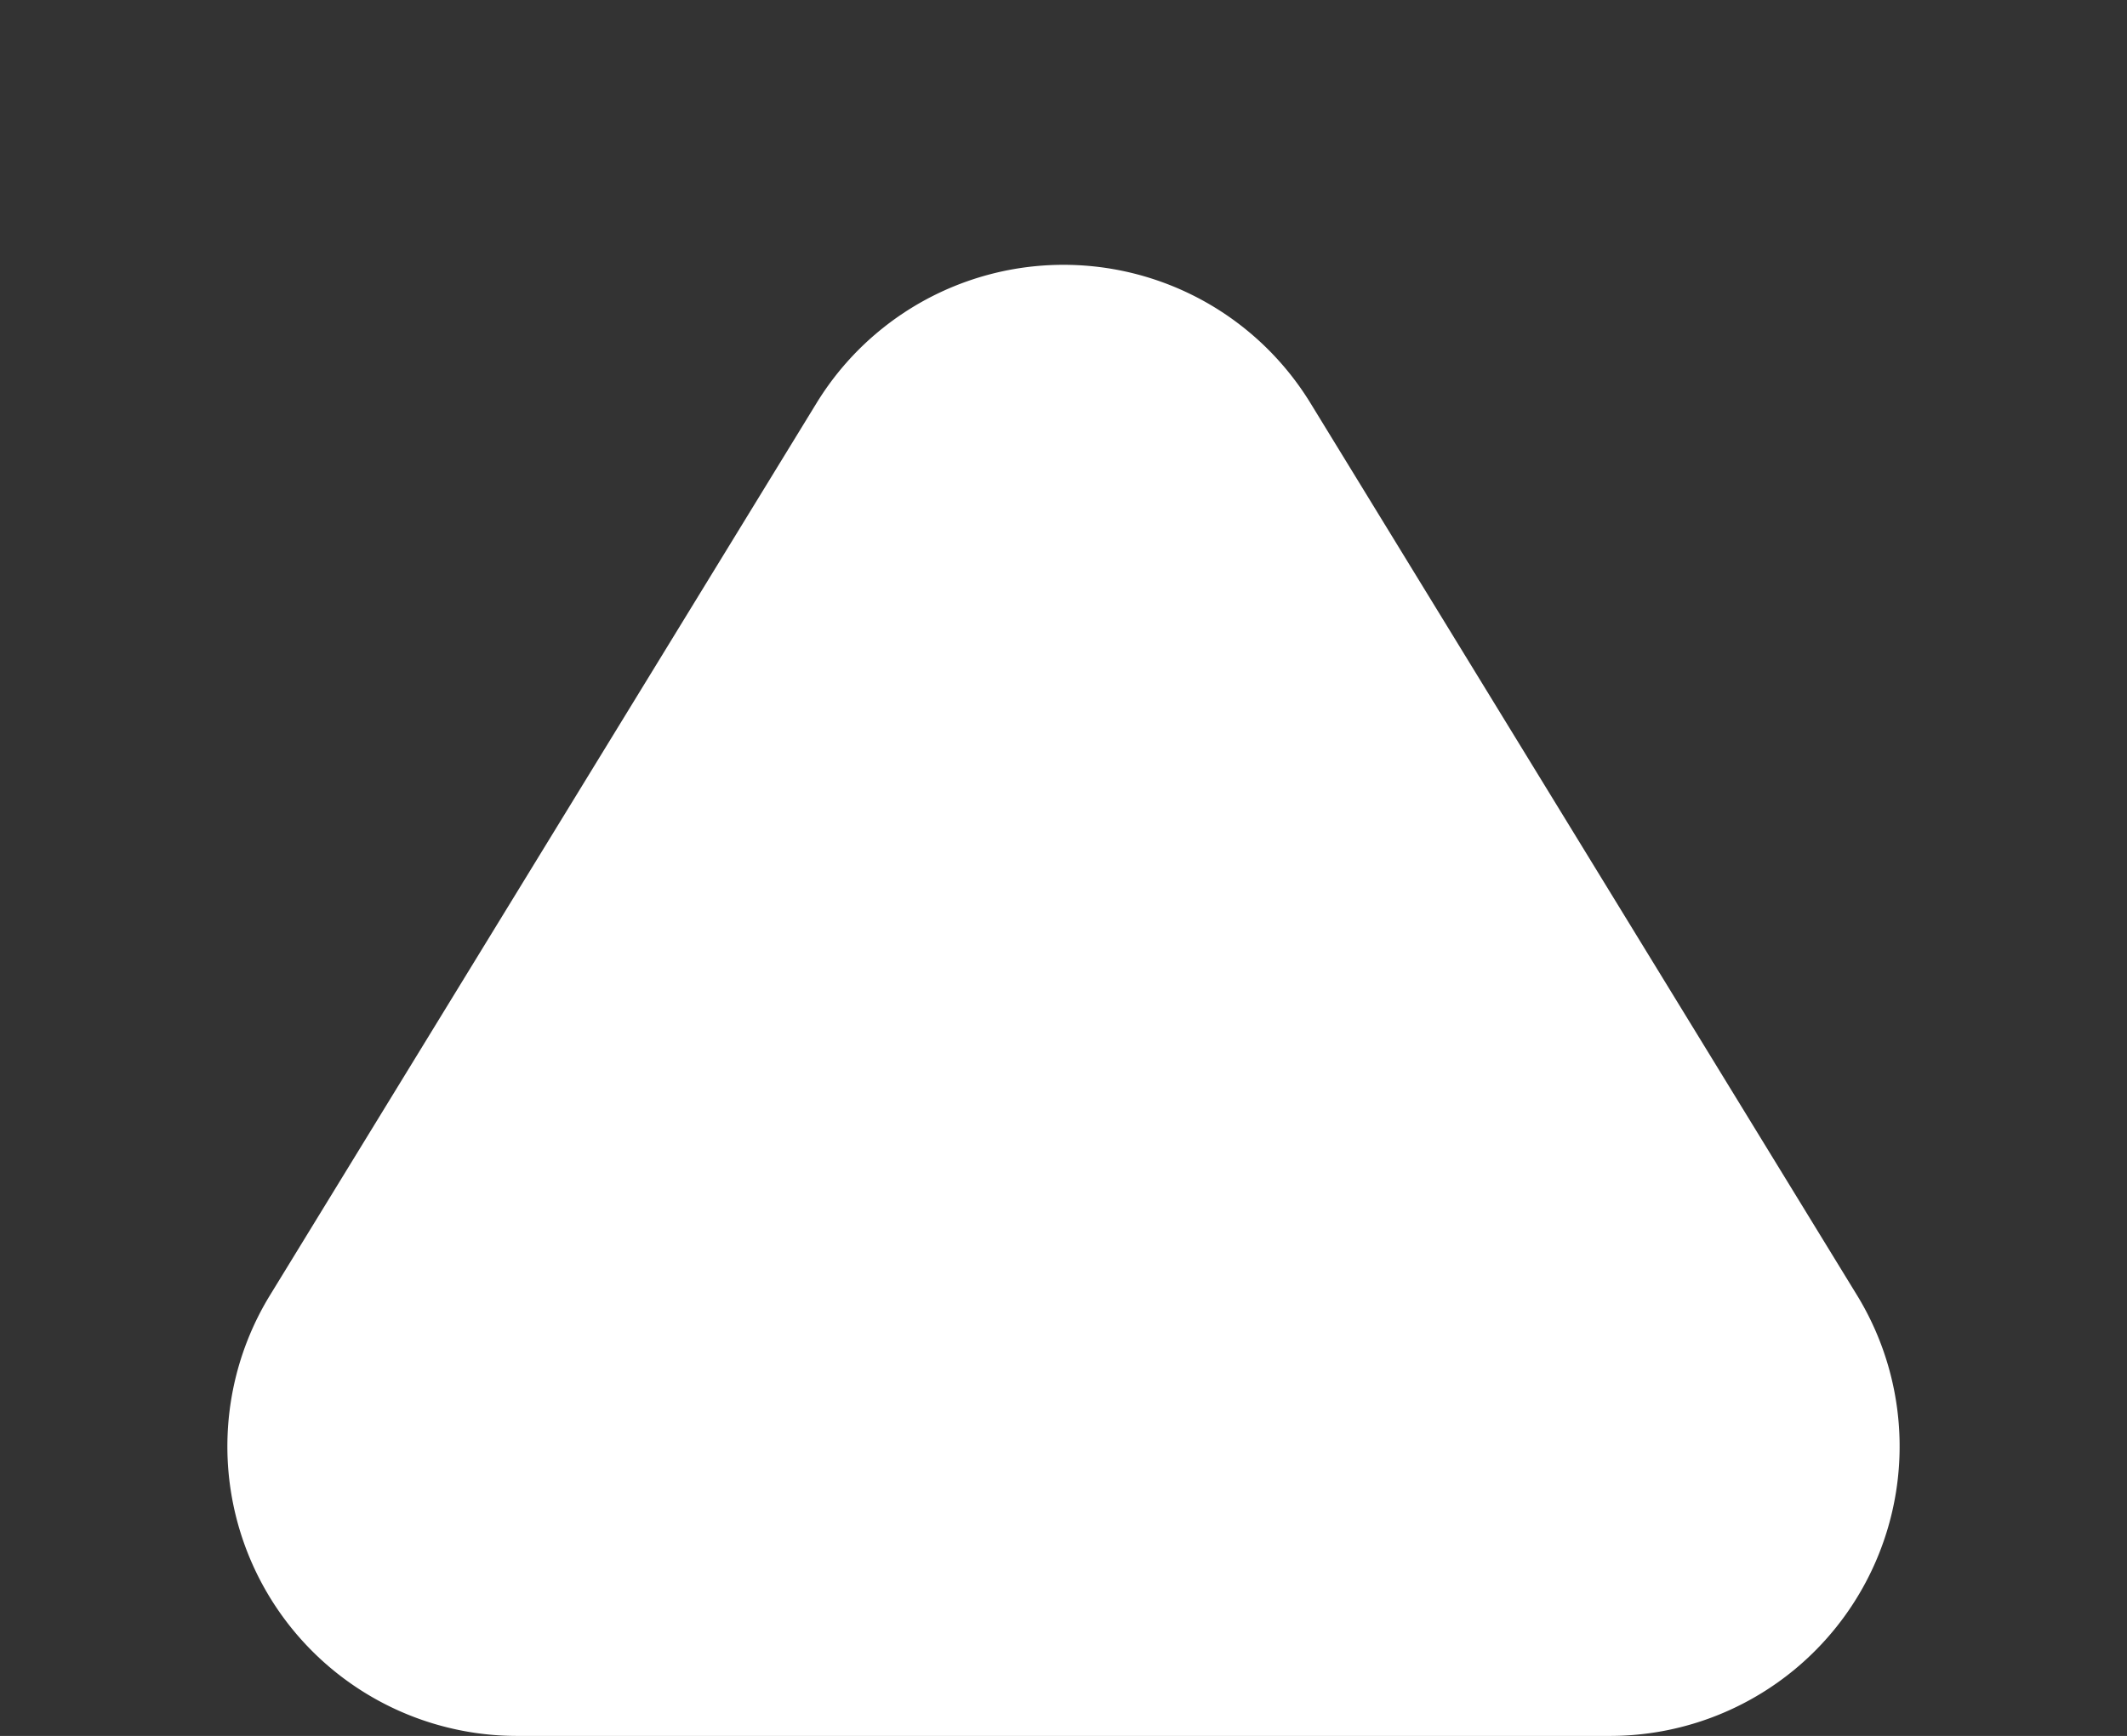<svg xmlns="http://www.w3.org/2000/svg" width="220.33" height="179.871" viewBox="0 0 220.33 179.871">
  <rect x="0" y="0" width="220.33" height="179.871" fill="#333333" stroke="none"/>
  <path id="Darshit_Bhatt_Product-Manager" d="M84.582,41.77a30,30,0,0,1,51.166,0L192.36,134.2a30,30,0,0,1-25.583,45.669H53.554A30,30,0,0,1,27.971,134.2Z" fill="#fff"/>
</svg>
